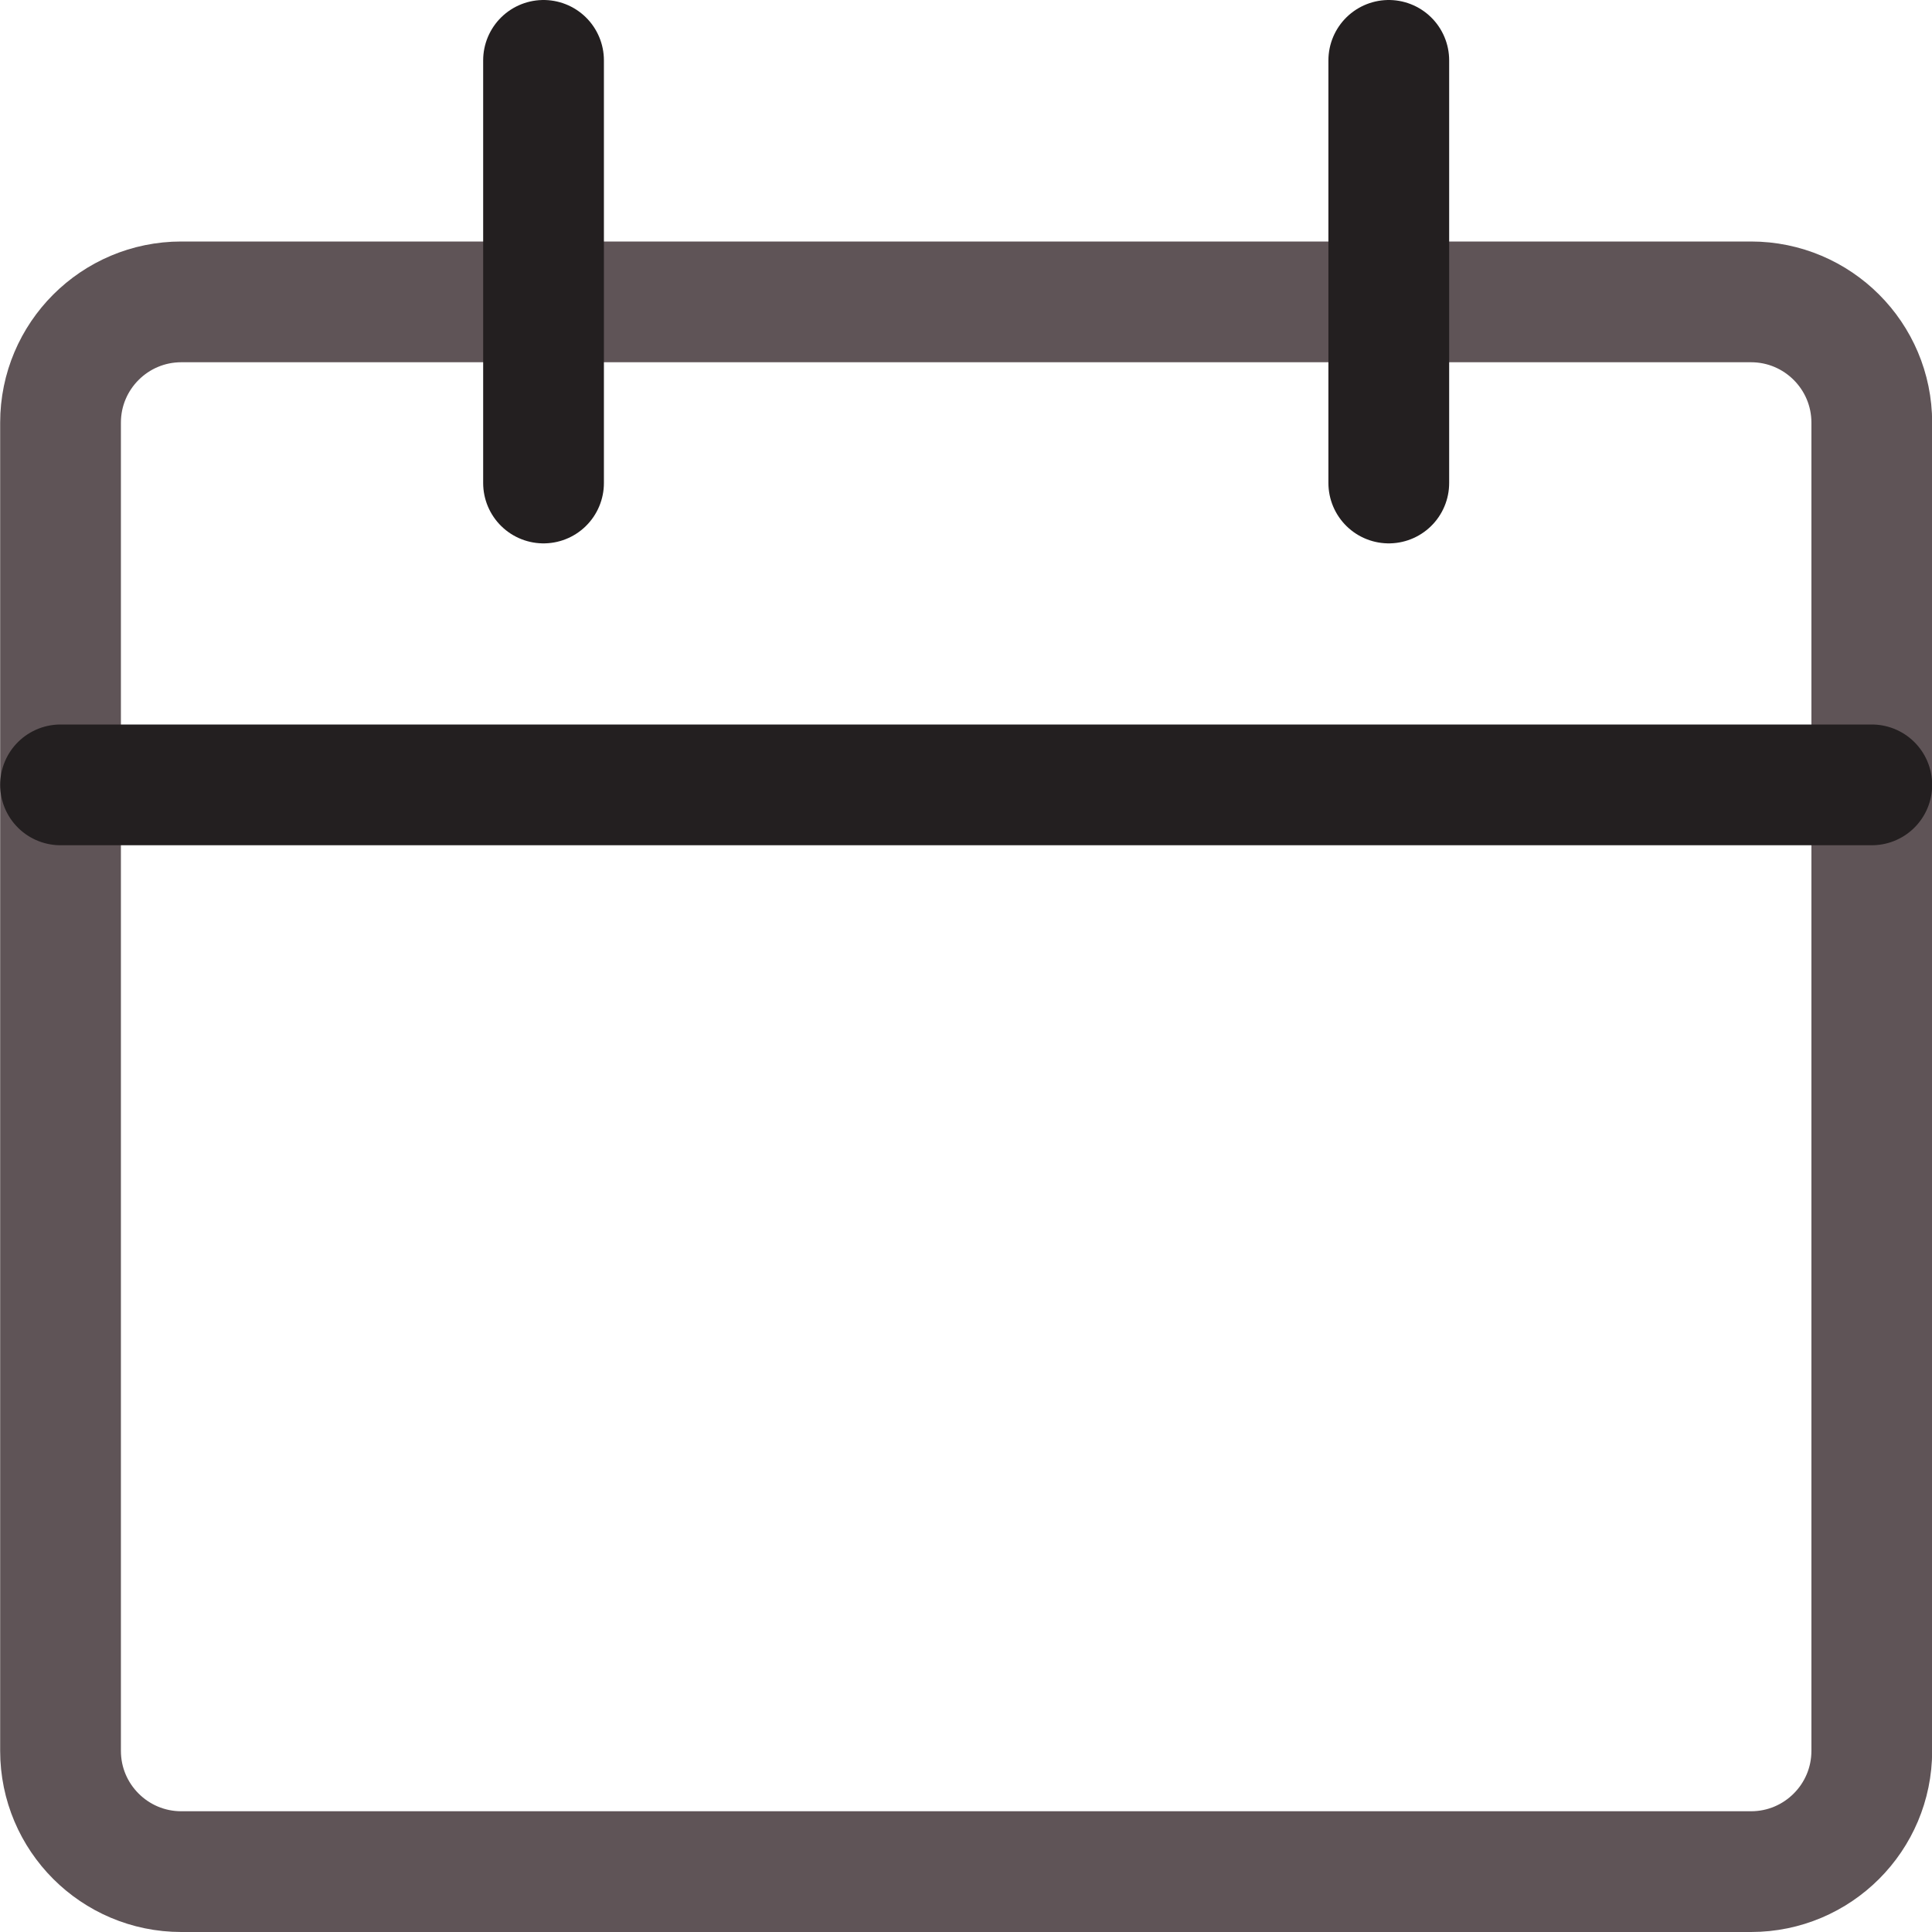 <svg width="24" height="24" viewBox="0 0 24 24" fill="none" xmlns="http://www.w3.org/2000/svg">
<g clip-path="url(#clip0_5654_6032)">
<path d="M21.752 3.75H2.252C1.424 3.75 0.752 4.422 0.752 5.25V21.75C0.752 22.578 1.424 23.25 2.252 23.25H21.752C22.58 23.25 23.252 22.578 23.252 21.75V5.25C23.252 4.422 22.58 3.75 21.752 3.75Z" stroke="#5F5457" stroke-width="1.5" stroke-linecap="round" stroke-linejoin="round"/>
<path d="M0.752 9.75H23.252" stroke="#231F20" stroke-width="1.5" stroke-linecap="round" stroke-linejoin="round"/>
<path d="M6.752 6V0.75" stroke="#231F20" stroke-width="1.5" stroke-linecap="round" stroke-linejoin="round"/>
<path d="M17.252 6V0.75" stroke="#231F20" stroke-width="1.5" stroke-linecap="round" stroke-linejoin="round"/>
</g>
<defs>
<clipPath id="clip0_5654_6032">
<rect width="24" height="24" fill="white"/>
</clipPath>
</defs>
</svg>
